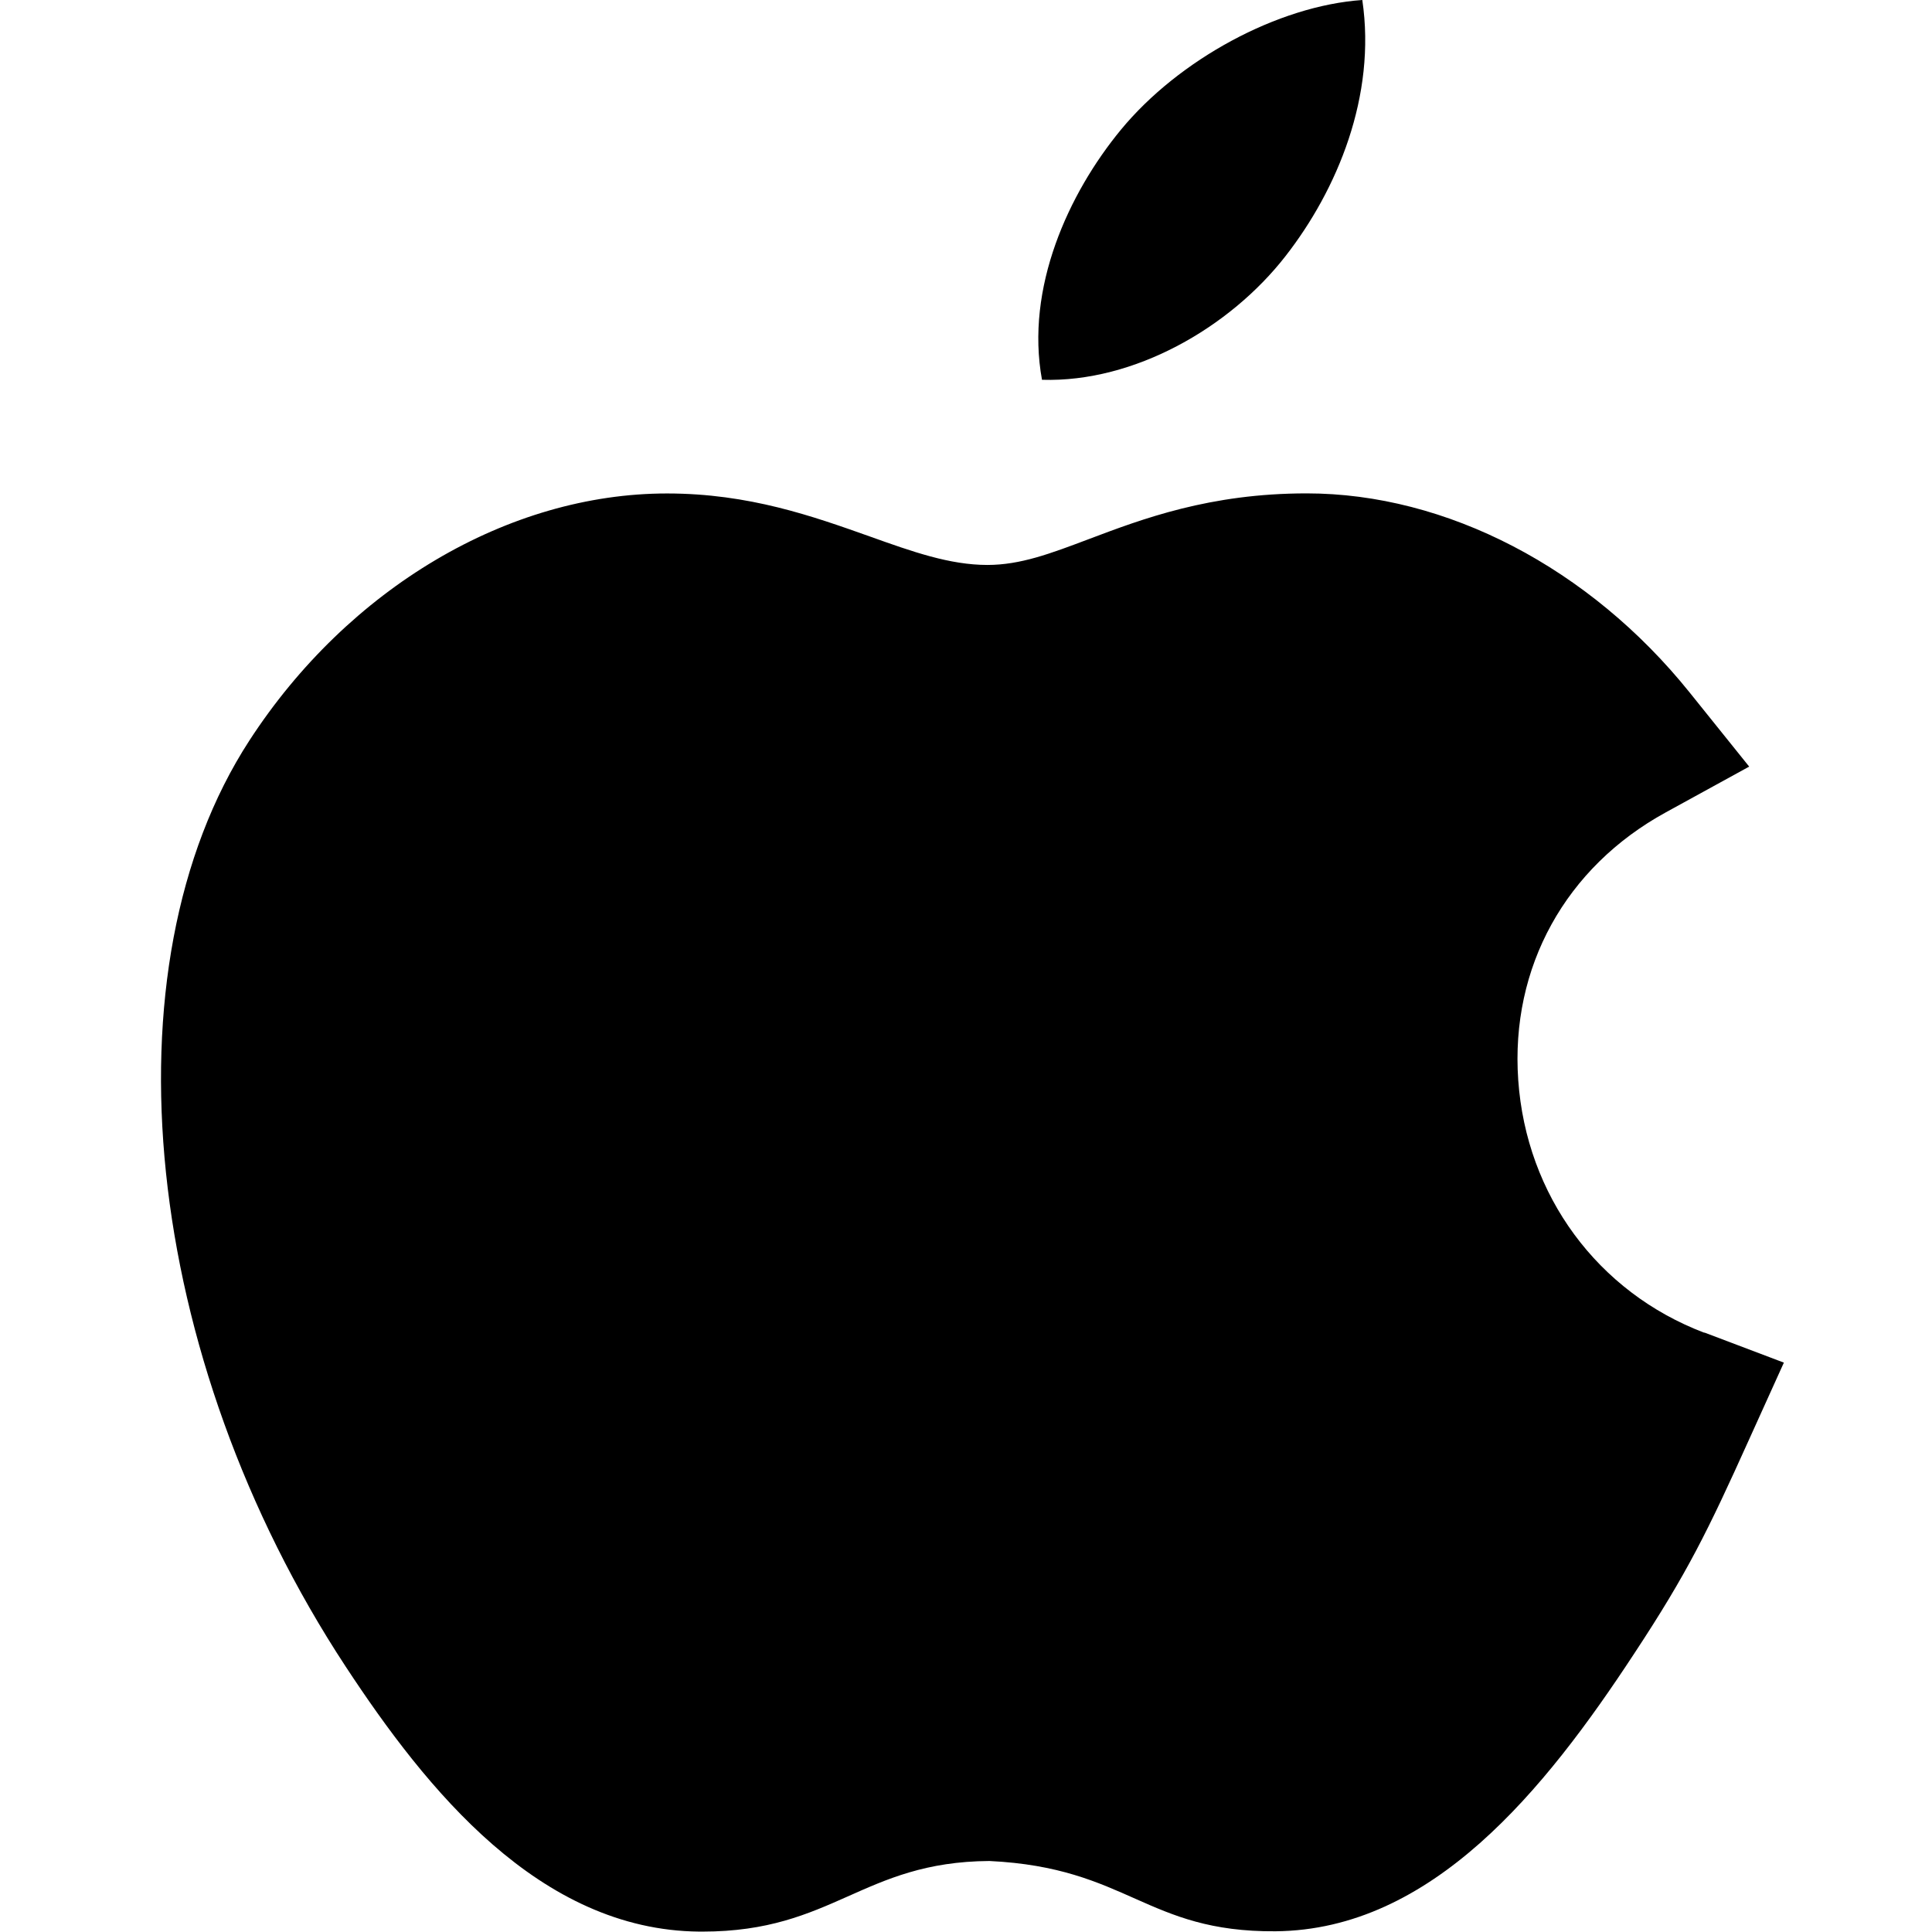 <svg xmlns="http://www.w3.org/2000/svg" width="24" height="24" viewBox="0 0 24 24">
  <path fill-rule="evenodd" d="M68.172,74.556 C66.847,74.053 65.96,72.85 65.86,71.416 C65.762,70.015 66.447,68.774 67.694,68.091 L68.729,67.523 L67.989,66.602 C66.746,65.055 64.968,64.129 63.232,64.129 C62.028,64.129 61.193,64.445 60.523,64.698 C60.049,64.877 59.676,65.018 59.266,65.018 C58.798,65.018 58.336,64.854 57.802,64.663 C57.1,64.414 56.306,64.13 55.286,64.13 C53.314,64.13 51.327,65.307 50.098,67.199 C48.265,70.021 48.769,74.86 51.295,78.704 C52.296,80.227 53.7,81.978 55.688,81.995 L55.727,81.995 C57.354,81.995 57.711,81.128 59.29,81.118 C61.015,81.2 61.233,82.003 62.845,81.991 C64.787,81.974 66.188,80.238 67.301,78.541 C67.959,77.543 68.214,77.021 68.725,75.888 L69.16,74.927 L68.172,74.553 L68.172,74.556 Z M62.968,61.183 C63.612,60.358 64.099,59.191 63.923,58 C62.871,58.073 61.642,58.741 60.924,59.612 C60.272,60.404 59.735,61.577 59.944,62.718 C61.091,62.753 62.278,62.069 62.968,61.183 L62.968,61.183 Z" transform="translate(-47 -58)"/>
</svg>
